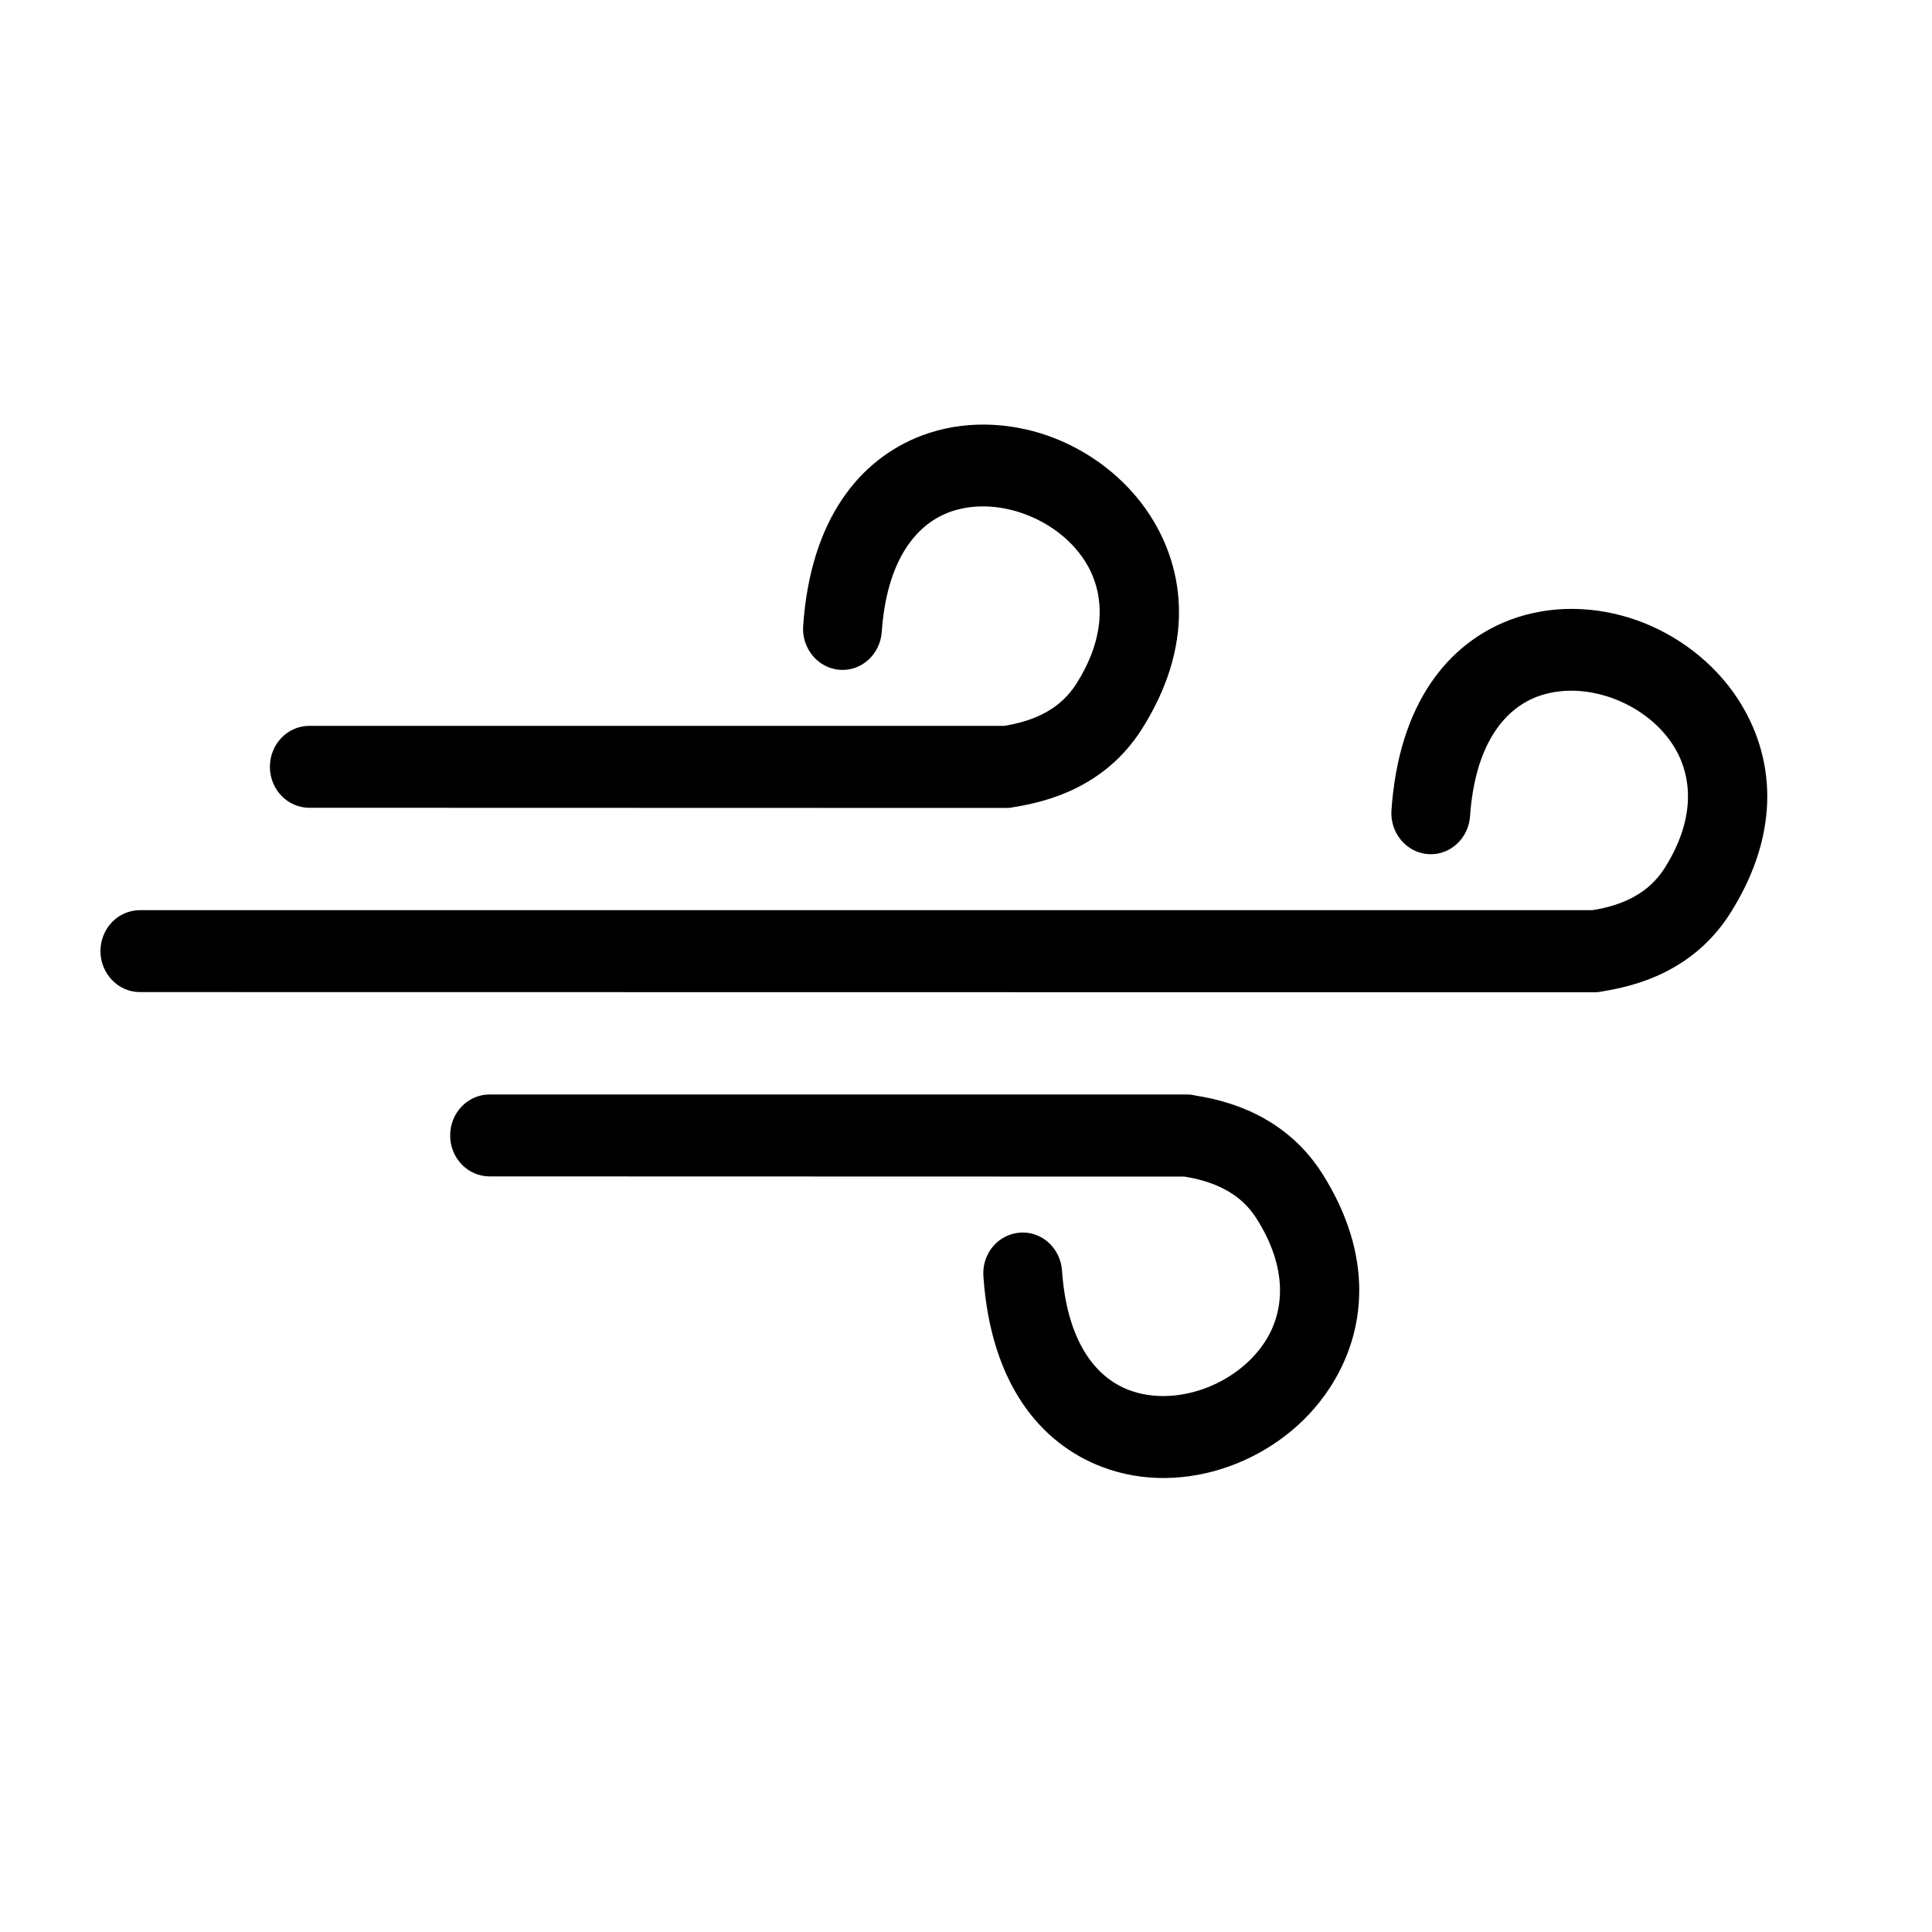 <svg xmlns="http://www.w3.org/2000/svg" viewBox="0 0 1000 1000"><path d="M253.4 608.9c-11.3 0-20.4-9.5-20.4-21.2s9.1-21.2 20.4-21.2h360.7c1.5 0 2.9.1 4.4.5 12.9 2 25 5.8 35.8 11.9 11.9 6.7 22.1 16 30 28.4 27 42.5 23 82 3.9 111.2-12.4 19-31.4 33.2-52.3 40.6-21.1 7.5-44.4 8.2-65.4.2-31.9-12.1-57.7-43-61.5-98.8-.8-11.7 7.7-21.7 19-22.5 11.2-.8 20.9 8 21.7 19.7 2.5 36 16.9 55.1 34.7 61.8 12 4.5 25.8 3.9 38.5-.6 12.9-4.6 24.4-13.1 31.7-24.2 10.5-16 12-38.5-4.3-64.1-4-6.3-9.2-11-15.3-14.4-6.4-3.6-13.8-5.9-22-7.2zm-93.3-190.8c-11.3 0-20.4-9.5-20.4-21.2s9.1-21.2 20.4-21.2h359.6c8.2-1.3 15.7-3.6 22-7.2 6.1-3.4 11.3-8.2 15.3-14.4 16.3-25.6 14.7-48.1 4.3-64.1-7.3-11.2-18.8-19.6-31.7-24.2-12.7-4.5-26.5-5.1-38.5-.6-17.7 6.7-32.2 25.8-34.7 61.8-.8 11.7-10.5 20.5-21.7 19.7s-19.7-10.9-19-22.5c3.8-55.9 29.6-86.7 61.5-98.8 21.1-7.9 44.4-7.2 65.4.2 20.9 7.4 39.9 21.7 52.3 40.6 19.1 29.2 23.1 68.6-3.9 111.2-7.9 12.4-18 21.7-30 28.4-10.8 6.1-22.9 9.8-35.8 11.9-1.4.3-2.9.5-4.4.5zm-87.7 95.4c-11.3 0-20.4-9.6-20.4-21.2 0-11.7 9.1-21.2 20.4-21.2h751.8c8.2-1.3 15.7-3.6 22-7.2 6.1-3.4 11.3-8.2 15.3-14.4 16.3-25.6 14.7-48.1 4.3-64.1-7.3-11.2-18.8-19.6-31.7-24.2-12.7-4.5-26.5-5.1-38.5-.6-17.7 6.7-32.2 25.8-34.7 61.8-.8 11.7-10.5 20.5-21.7 19.7s-19.7-10.9-19-22.5c3.8-55.9 29.6-86.7 61.5-98.8 21.1-7.9 44.4-7.2 65.4.2 20.9 7.4 39.9 21.7 52.3 40.6 19.1 29.2 23.1 68.6-3.9 111.2-7.9 12.4-18 21.7-30 28.4-10.8 6.1-22.9 9.8-35.8 11.9-1.4.3-2.9.5-4.4.5z"/></svg>
